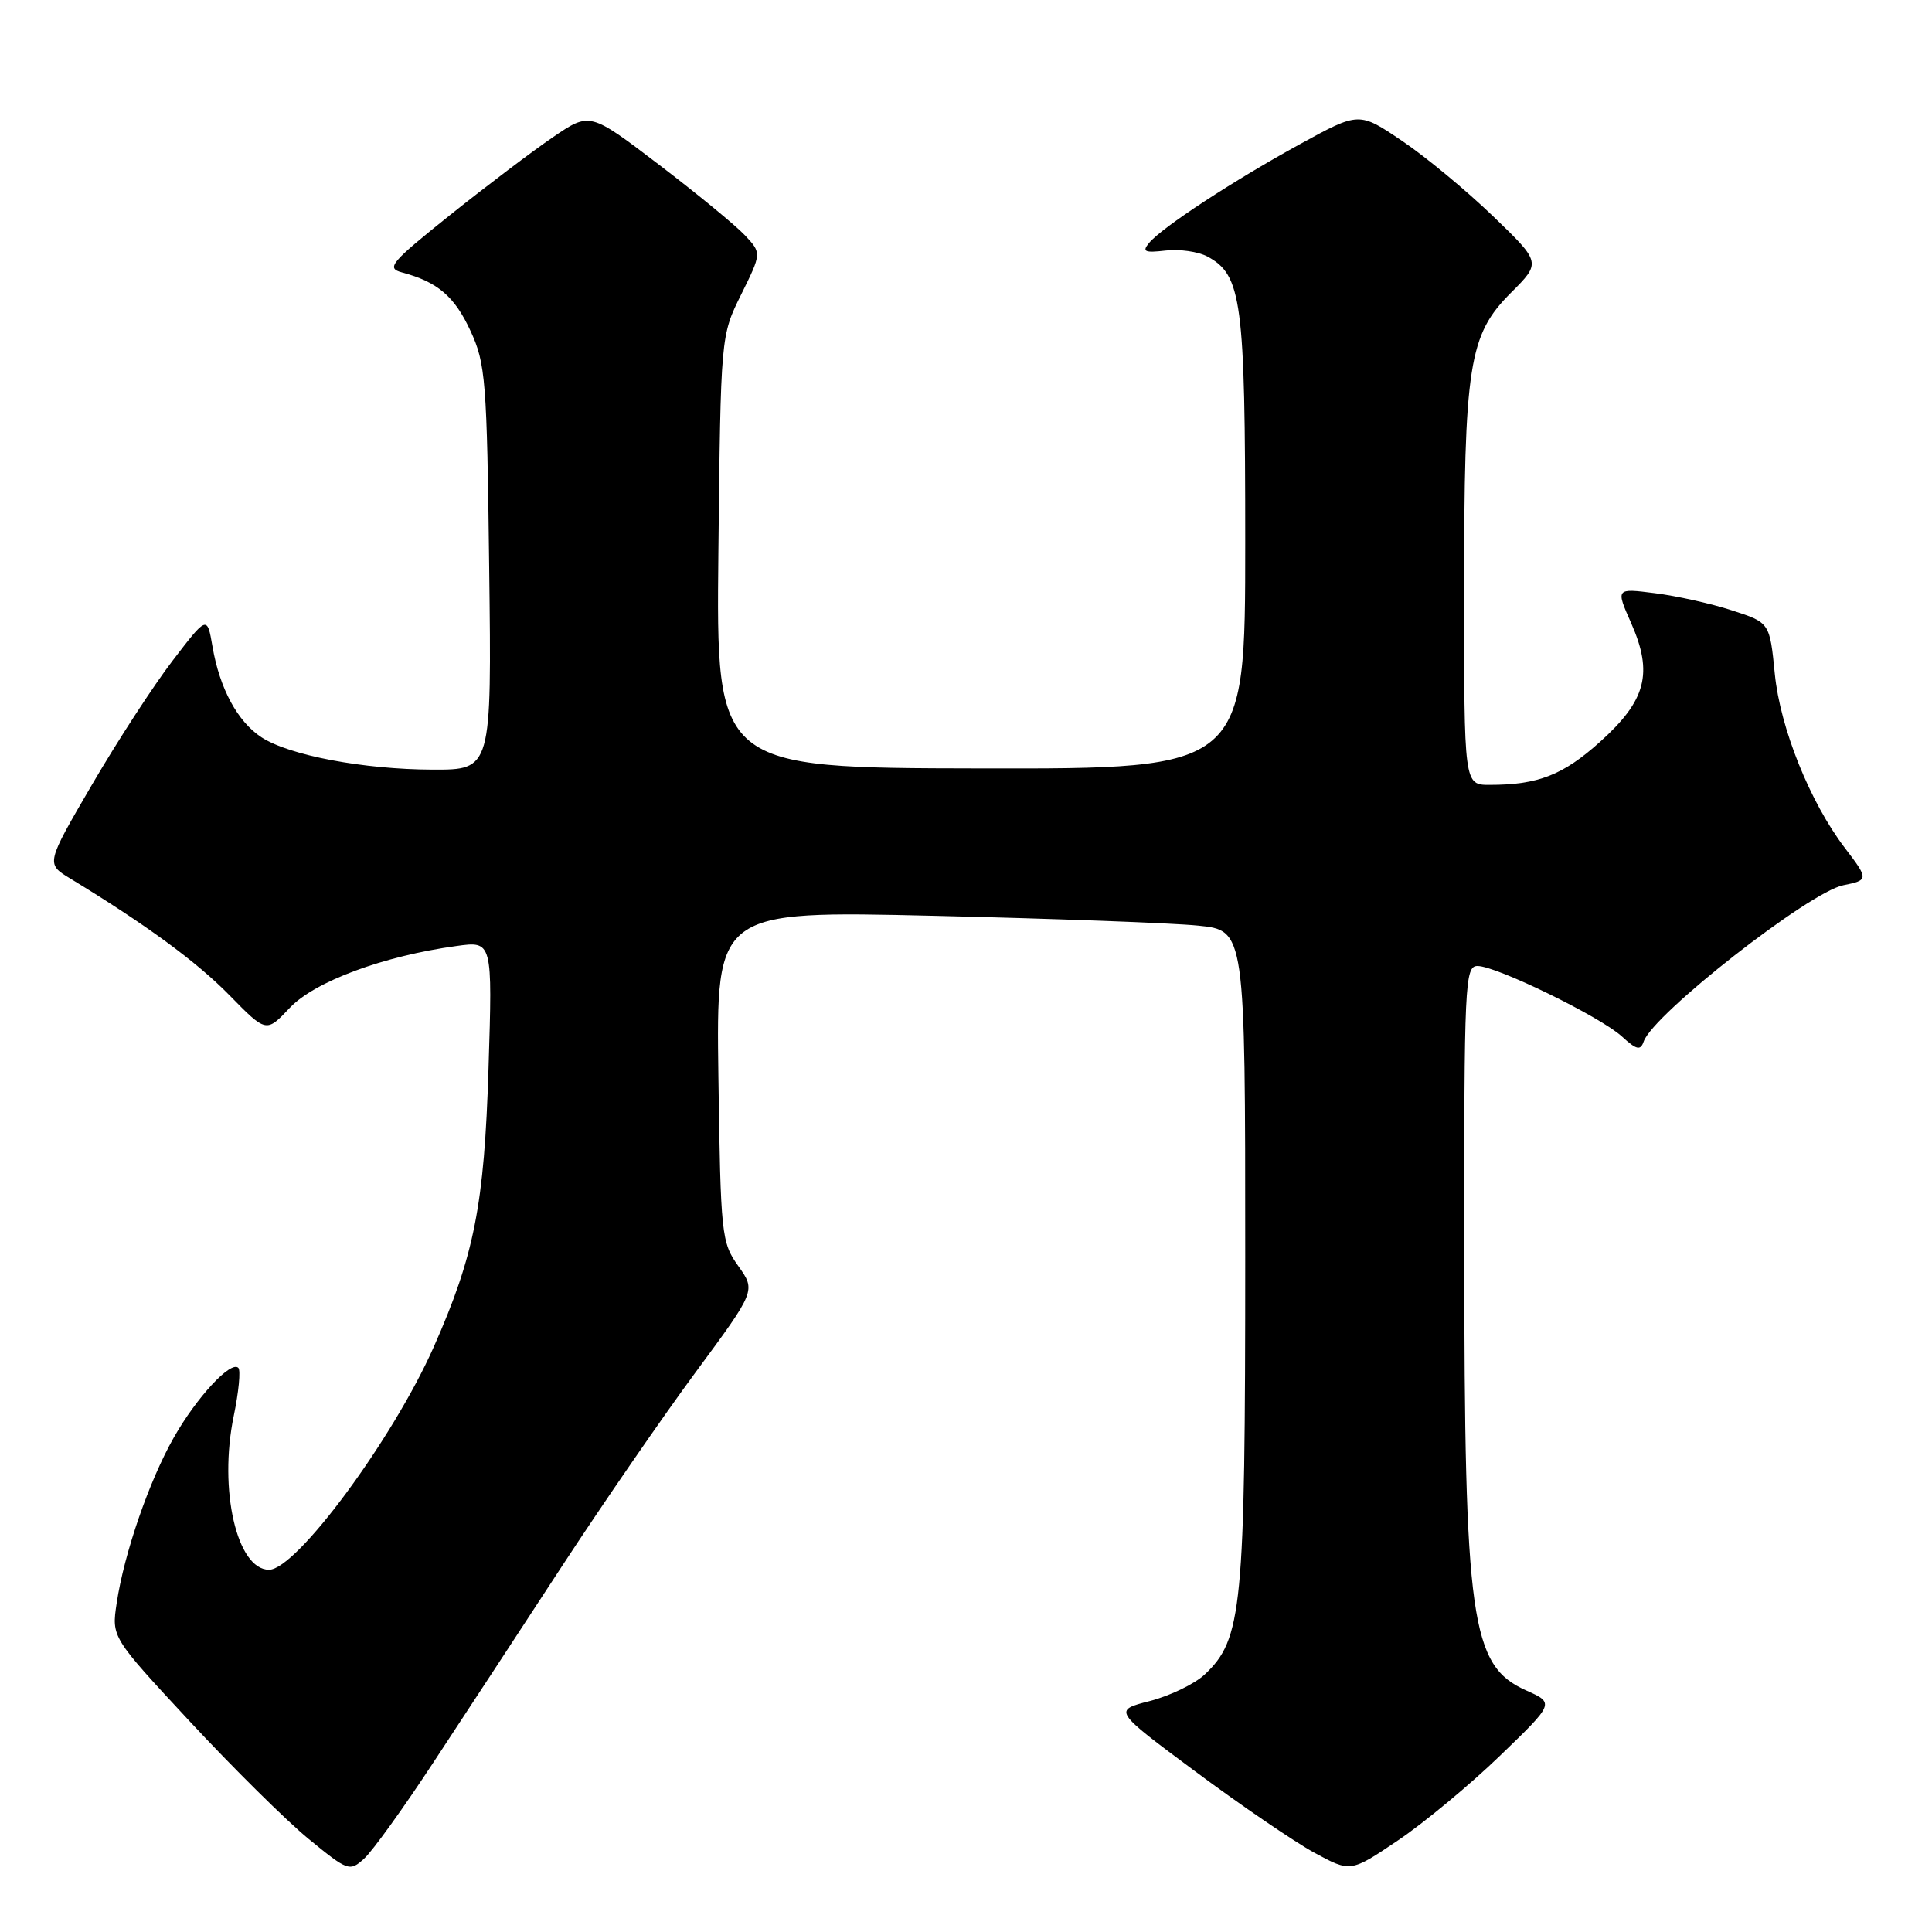 <?xml version="1.0" encoding="UTF-8" standalone="no"?>
<!DOCTYPE svg PUBLIC "-//W3C//DTD SVG 1.1//EN" "http://www.w3.org/Graphics/SVG/1.1/DTD/svg11.dtd" >
<svg xmlns="http://www.w3.org/2000/svg" xmlns:xlink="http://www.w3.org/1999/xlink" version="1.1" viewBox="0 0 256 256">
 <g >
 <path fill="currentColor"
d=" M 57.45 233.50 C 61.43 227.45 69.09 215.76 74.47 207.52 C 79.86 199.28 87.84 187.69 92.21 181.78 C 100.15 171.02 100.15 171.02 97.83 167.76 C 95.59 164.62 95.49 163.67 95.19 142.59 C 94.89 120.68 94.89 120.68 123.69 121.35 C 139.54 121.72 155.31 122.30 158.75 122.65 C 165.00 123.28 165.00 123.28 165.00 166.46 C 165.00 213.22 164.61 217.20 159.62 221.89 C 158.29 223.13 155.02 224.71 152.35 225.40 C 147.50 226.64 147.50 226.64 158.43 234.76 C 164.43 239.22 171.51 244.05 174.15 245.49 C 178.96 248.10 178.96 248.10 185.23 243.87 C 188.68 241.55 194.76 236.50 198.74 232.66 C 205.99 225.67 205.99 225.67 202.22 223.99 C 194.87 220.70 194.05 214.81 194.02 165.75 C 194.00 130.23 194.10 128.00 195.78 128.00 C 198.28 128.00 212.01 134.70 214.89 137.32 C 216.86 139.12 217.37 139.24 217.80 138.00 C 219.06 134.37 239.72 118.21 244.25 117.30 C 247.62 116.63 247.62 116.50 244.44 112.34 C 239.83 106.29 235.88 96.46 235.17 89.28 C 234.50 82.50 234.50 82.50 229.50 80.88 C 226.75 79.98 222.16 78.96 219.29 78.60 C 214.09 77.94 214.09 77.94 216.14 82.57 C 219.07 89.21 218.13 92.80 212.01 98.30 C 207.10 102.71 203.80 104.00 197.37 104.00 C 194.00 104.00 194.00 104.00 194.00 78.55 C 194.00 48.28 194.61 44.39 200.21 38.79 C 204.21 34.79 204.21 34.79 197.84 28.65 C 194.33 25.27 188.91 20.77 185.77 18.66 C 180.08 14.81 180.08 14.81 172.29 19.08 C 163.44 23.93 153.98 30.12 152.26 32.19 C 151.30 33.35 151.67 33.52 154.44 33.20 C 156.27 32.98 158.76 33.34 159.97 33.98 C 164.55 36.44 165.00 39.82 165.00 71.91 C 165.00 101.88 165.00 101.88 129.94 101.82 C 94.89 101.76 94.89 101.76 95.19 73.13 C 95.50 44.49 95.50 44.49 98.21 39.02 C 100.92 33.54 100.92 33.54 98.71 31.18 C 97.49 29.88 92.37 25.67 87.33 21.83 C 78.16 14.84 78.16 14.84 73.28 18.17 C 70.59 20.00 64.46 24.64 59.65 28.48 C 51.73 34.82 51.14 35.53 53.27 36.10 C 57.99 37.36 60.23 39.27 62.34 43.84 C 64.35 48.18 64.52 50.34 64.82 75.25 C 65.15 102.00 65.15 102.00 57.32 101.98 C 48.15 101.95 38.32 100.09 34.64 97.69 C 31.47 95.61 29.11 91.23 28.16 85.70 C 27.45 81.56 27.45 81.56 22.88 87.53 C 20.36 90.81 15.55 98.21 12.19 103.97 C 6.08 114.45 6.08 114.45 9.29 116.40 C 19.29 122.48 26.05 127.43 30.39 131.86 C 35.28 136.85 35.28 136.85 38.40 133.54 C 41.68 130.06 50.82 126.67 60.49 125.35 C 65.26 124.69 65.26 124.69 64.73 141.60 C 64.17 159.63 62.85 166.35 57.47 178.49 C 52.06 190.69 39.27 208.00 35.65 208.00 C 31.39 208.00 28.95 197.38 30.97 187.63 C 31.63 184.45 31.91 181.58 31.58 181.25 C 30.59 180.26 26.05 185.16 23.03 190.48 C 19.76 196.23 16.44 205.85 15.46 212.43 C 14.78 216.94 14.78 216.94 25.14 228.09 C 30.84 234.22 37.92 241.23 40.88 243.66 C 46.11 247.94 46.33 248.02 48.25 246.28 C 49.34 245.30 53.48 239.55 57.45 233.50 Z "/>
</g>
</svg>